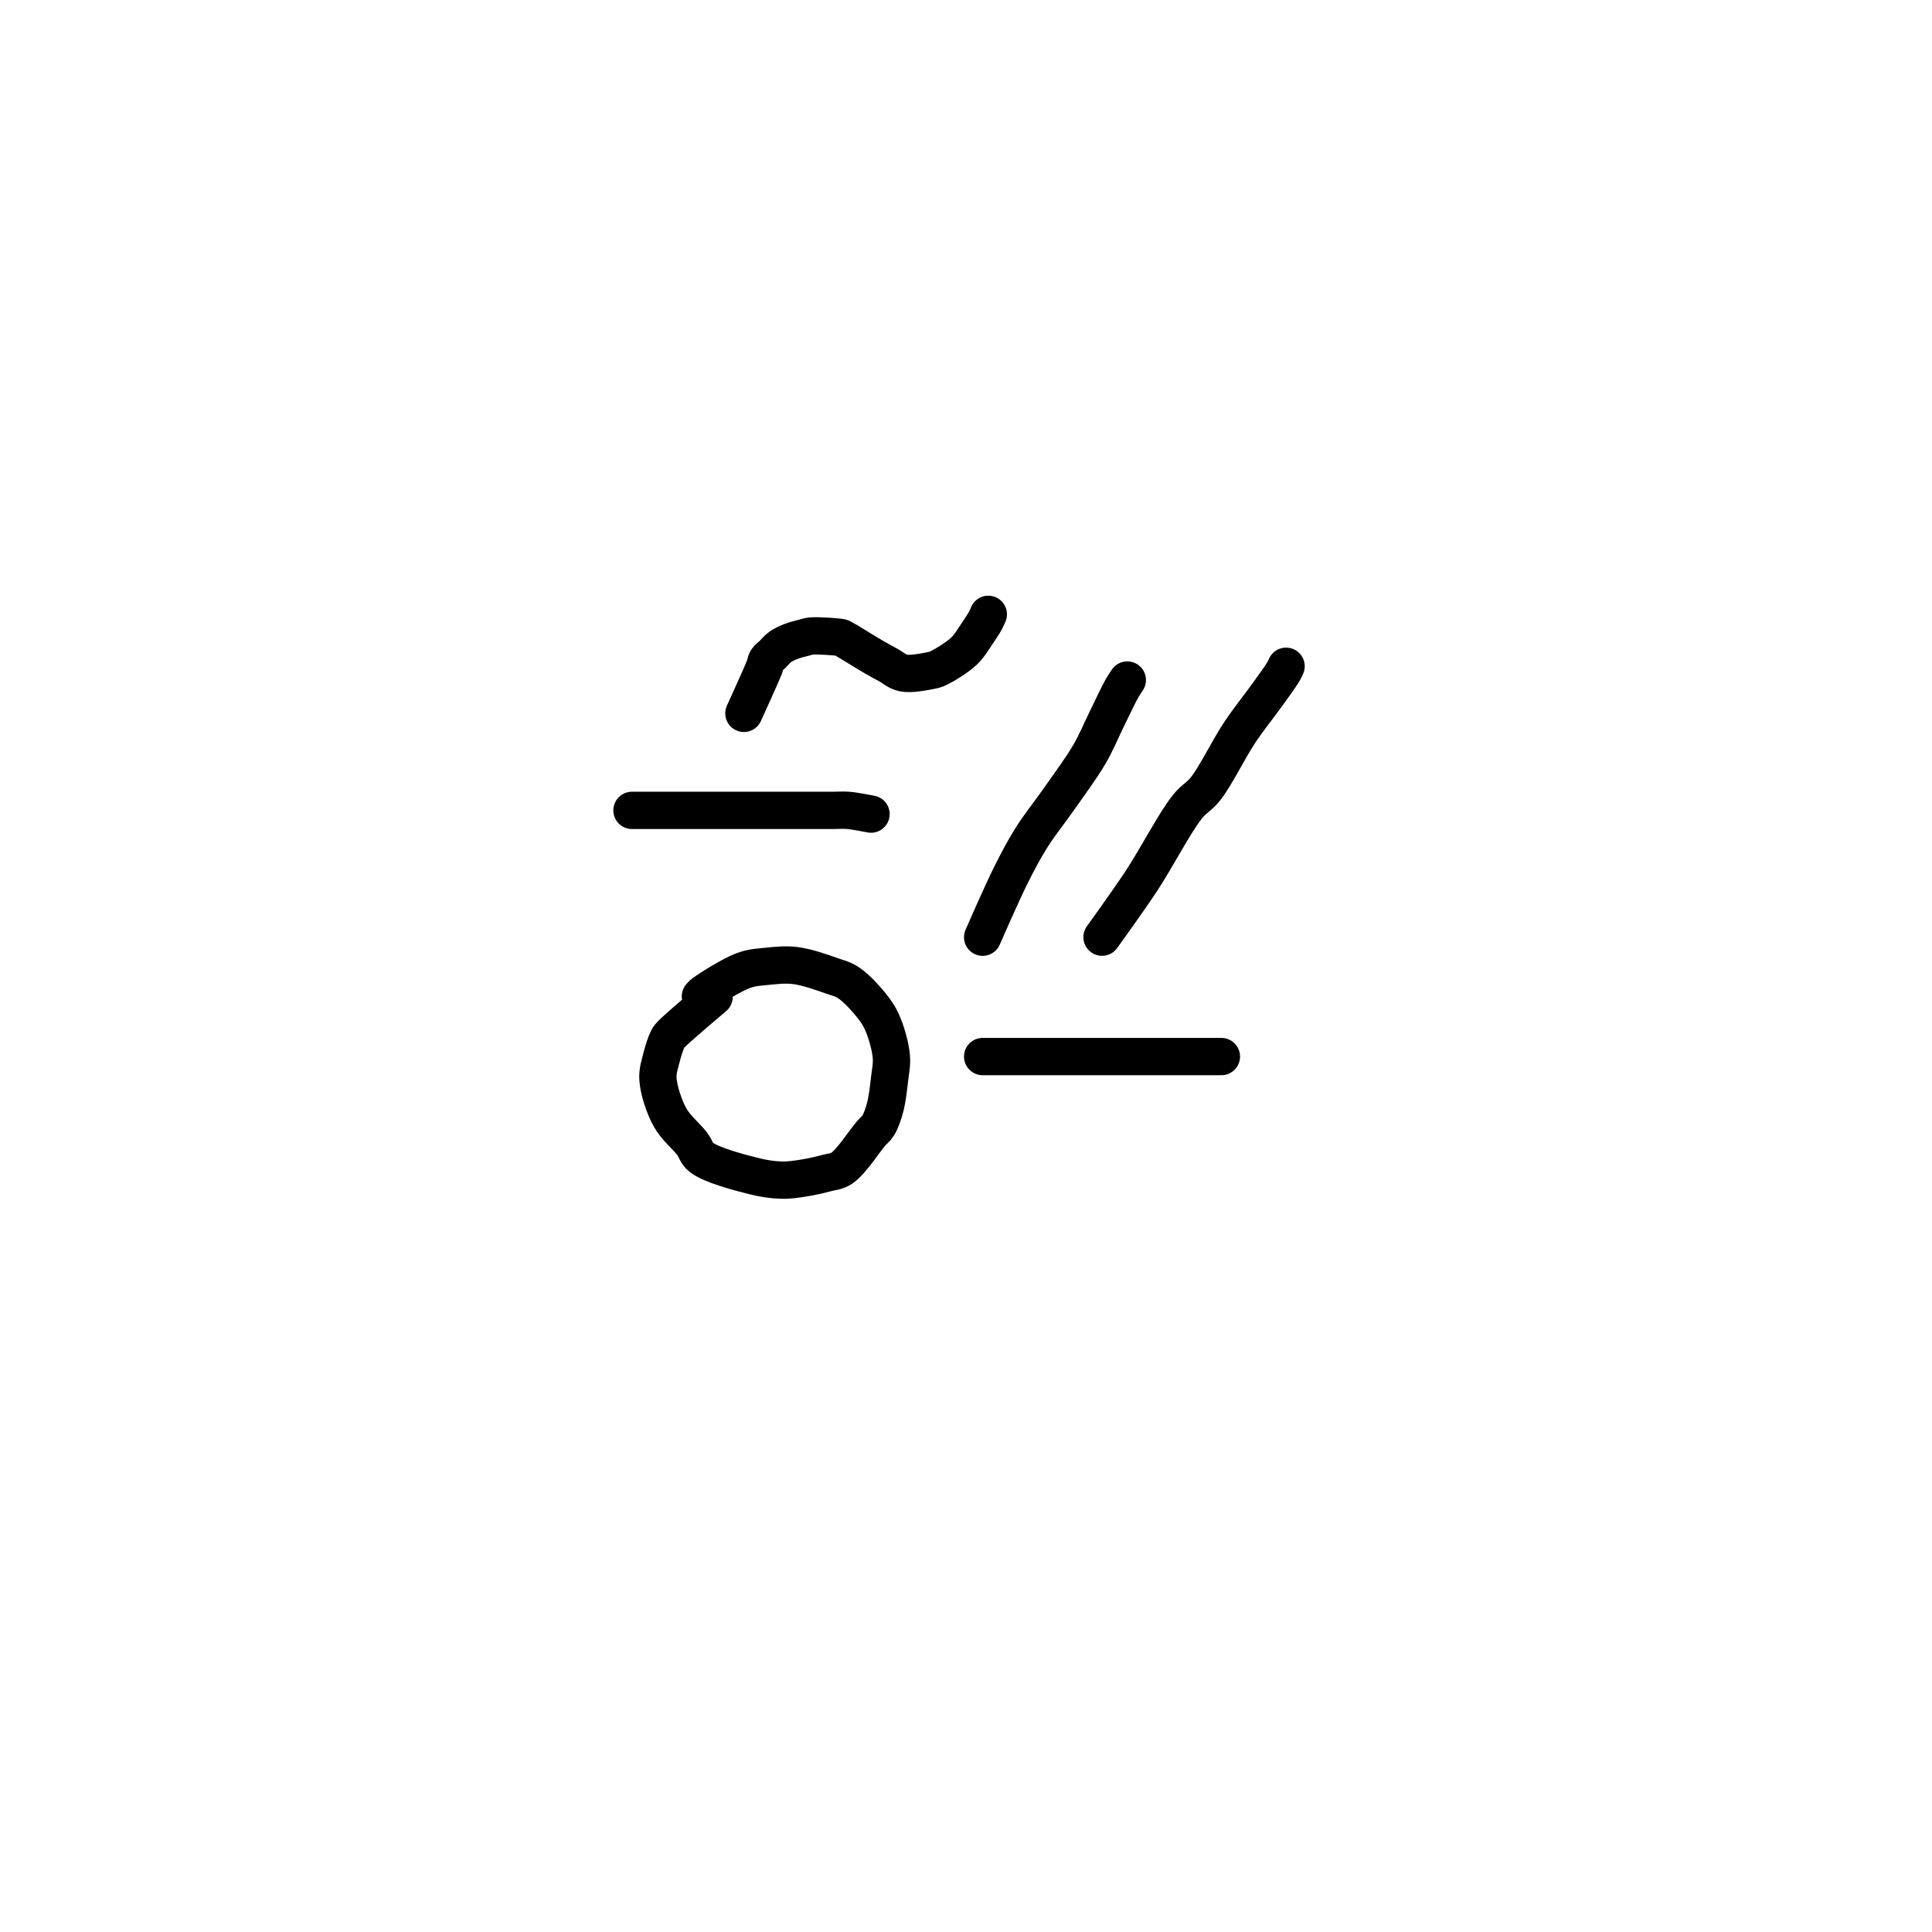 <?xml version="1.0" encoding="utf-8"?>
<!-- Generator: SketchAPI 2022.10.18.0 https://api.sketch.io -->
<svg version="1.1" xmlns="http://www.w3.org/2000/svg" xmlns:xlink="http://www.w3.org/1999/xlink" xmlns:sketchjs="https://sketch.io/dtd/" sketchjs:metadata="eyJuYW1lIjoiRHJhd2luZy0zLnNrZXRjaHBhZCIsInN1cmZhY2UiOnsiaXNQYWludCI6dHJ1ZSwibWV0aG9kIjoiZmlsbCIsImJsZW5kIjoibm9ybWFsIiwiZW5hYmxlZCI6dHJ1ZSwib3BhY2l0eSI6MSwidHlwZSI6InBhdHRlcm4iLCJwYXR0ZXJuIjp7InR5cGUiOiJwYXR0ZXJuIiwicmVmbGVjdCI6Im5vLXJlZmxlY3QiLCJyZXBlYXQiOiJyZXBlYXQiLCJzbW9vdGhpbmciOmZhbHNlLCJzcmMiOiJ0cmFuc3BhcmVudExpZ2h0Iiwic3giOjEsInN5IjoxLCJ4MCI6MC41LCJ4MSI6MSwieTAiOjAuNSwieTEiOjF9LCJpc0ZpbGwiOnRydWV9LCJjbGlwUGF0aCI6eyJlbmFibGVkIjp0cnVlLCJzdHlsZSI6eyJzdHJva2VTdHlsZSI6ImJsYWNrIiwibGluZVdpZHRoIjoxfX0sImRlc2NyaXB0aW9uIjoiTWFkZSB3aXRoIFNrZXRjaHBhZCIsIm1ldGFkYXRhIjp7fSwiZXhwb3J0RFBJIjo3MiwiZXhwb3J0Rm9ybWF0IjoicG5nIiwiZXhwb3J0UXVhbGl0eSI6MC45NSwidW5pdHMiOiJweCIsIndpZHRoIjo2MDAsImhlaWdodCI6NjAwLCJwYWdlcyI6W3sid2lkdGgiOjYwMCwiaGVpZ2h0Ijo2MDB9XSwidXVpZCI6ImQ2NTlmZGM1LTM4ODUtNGU0MC05MjQ0LTJmYTIyMzRhNWQ5NSJ9" width="600" height="600" viewBox="0 0 600 600">
<path style="fill: none; stroke: #000000; mix-blend-mode: source-over; stroke-dasharray: none; stroke-dashoffset: 0; stroke-linecap: round; stroke-linejoin: round; stroke-miterlimit: 4; stroke-opacity: 1; stroke-width: 5;" sketchjs:tool="pencil" d="M0 0.03 C0 0.03 4.862 0.03 7 0.03 8.807 0.03 10.426 0.03 12 0.03 13.408 0.03 14.4 0.03 16 0.03 18.4 0.03 23.078 0.03 25 0.03 25.906 0.03 26.333 0.03 27 0.03 27.667 0.03 28.266 -0.03 29 0.03 29.91 0.104 32.04 0.53 32.04 0.53 " transform="matrix(2.317,4.116003364734376e-15,-4.1160033647343756e-15,2.317,196.266,251.599)"/>
<path style="fill: none; stroke: #000000; mix-blend-mode: source-over; stroke-dasharray: none; stroke-dashoffset: 0; stroke-linecap: round; stroke-linejoin: round; stroke-miterlimit: 4; stroke-opacity: 1; stroke-width: 5;" sketchjs:tool="pencil" d="M0 34.47 C0 34.47 2.555 28.605 3.76 26.2 4.724 24.275 5.507 22.777 6.56 21.1 7.662 19.345 9.009 17.707 10.26 15.91 11.59 13.999 13.194 11.866 14.31 9.95 15.27 8.301 15.916 6.685 16.67 5.16 17.361 3.763 18.14 2.073 18.66 1.15 18.947 0.641 19.39 0 19.39 0 19.39 0 19.39 0 19.39 0 " transform="matrix(2.317,4.116003364734376e-15,-4.1160033647343756e-15,2.317,305.17,211.191)"/>
<path style="fill: none; stroke: #000000; mix-blend-mode: source-over; stroke-dasharray: none; stroke-dashoffset: 0; stroke-linecap: round; stroke-linejoin: round; stroke-miterlimit: 4; stroke-opacity: 1; stroke-width: 5;" sketchjs:tool="pencil" d="M0 36.31 C0 36.31 3.492 31.482 5.28 28.77 7.292 25.718 9.727 20.988 11.42 18.86 12.341 17.702 13 17.534 13.87 16.43 15.261 14.665 16.95 11.128 18.45 8.88 19.726 6.969 21.159 5.216 22.22 3.73 23.017 2.613 23.876 1.446 24.28 0.77 24.478 0.439 24.67 0 24.67 0 24.67 0 24.67 0 24.67 0 24.67 0 24.67 0 24.67 0 " transform="matrix(2.317,4.116003364734376e-15,-4.1160033647343756e-15,2.317,342.244,206.913)"/>
<path style="fill: none; stroke: #000000; mix-blend-mode: source-over; stroke-dasharray: none; stroke-dashoffset: 0; stroke-linecap: round; stroke-linejoin: round; stroke-miterlimit: 4; stroke-opacity: 1; stroke-width: 5;" sketchjs:tool="pencil" d="M7.53 4.27 C7.53 4.27 2.611 8.412 1.79 9.29 1.534 9.564 1.49 9.598 1.34 9.88 1.054 10.417 0.7 11.537 0.48 12.42 0.25 13.343 -0.069 14.221 0.01 15.31 0.117 16.781 0.809 18.931 1.62 20.41 2.375 21.788 3.84 22.964 4.6 23.97 5.124 24.663 5.127 25.239 5.84 25.79 7.136 26.793 10.719 27.751 12.7 28.25 14.15 28.615 15.355 28.797 16.56 28.83 17.616 28.859 18.546 28.704 19.54 28.55 20.555 28.393 21.675 28.137 22.59 27.89 23.358 27.683 23.951 27.702 24.68 27.21 25.893 26.393 27.727 23.554 28.59 22.56 29.006 22.081 29.253 21.965 29.53 21.51 29.907 20.891 30.216 19.99 30.46 19.07 30.758 17.948 30.92 16.43 31.06 15.23 31.183 14.179 31.38 13.32 31.29 12.26 31.183 11 30.711 9.321 30.26 8.18 29.904 7.28 29.584 6.691 28.99 5.89 28.182 4.802 26.715 3.168 25.62 2.42 24.828 1.88 24.22 1.765 23.29 1.44 21.974 0.98 19.966 0.261 18.42 0.07 17.064 -0.098 15.743 0.054 14.53 0.18 13.447 0.292 12.6 0.323 11.48 0.73 9.902 1.303 6.904 3.197 6.13 3.78 5.888 3.962 5.7 4.2 5.7 4.2 " transform="matrix(2.317,4.116003364734376e-15,-4.1160033647343756e-15,2.317,204.313,299.702)"/>
<path style="fill: none; stroke: #000000; mix-blend-mode: source-over; stroke-dasharray: none; stroke-dashoffset: 0; stroke-linecap: round; stroke-linejoin: round; stroke-miterlimit: 4; stroke-opacity: 1; stroke-width: 5;" sketchjs:tool="pencil" d="M0 0 C0 0 5.645 0 8 0 9.862 0 11.138 0 13 0 15.355 0 18.974 0 21 0 22.24 0 23.101 0 24 0 24.734 0 25.333 0 26 0 26.667 0 27.448 0 28 0 28.391 0 28.667 0 29 0 29.333 0 29.667 0 30 0 30.333 0 30.667 0 31 0 31.333 0 32 0 32 0 " transform="matrix(2.317,4.116003364734376e-15,-4.1160033647343756e-15,2.317,305.17,328.125)"/>
<path style="fill: none; stroke: #000000; mix-blend-mode: source-over; stroke-dasharray: none; stroke-dashoffset: 0; stroke-linecap: round; stroke-linejoin: round; stroke-miterlimit: 4; stroke-opacity: 1; stroke-width: 5;" sketchjs:tool="pencil" d="M0 13.27 C0 13.27 2.339 8.159 2.78 7.01 2.943 6.585 2.904 6.387 3.07 6.12 3.249 5.832 3.573 5.63 3.85 5.36 4.165 5.052 4.467 4.651 4.86 4.37 5.284 4.067 5.806 3.836 6.33 3.63 6.888 3.411 7.615 3.239 8.12 3.11 8.485 3.017 8.642 2.935 9.07 2.9 9.93 2.829 12.521 3.004 13 3.11 13.112 3.135 13.094 3.137 13.2 3.19 13.708 3.442 16.285 5.069 17.43 5.73 18.2 6.174 18.727 6.455 19.38 6.81 20.034 7.165 20.564 7.7 21.35 7.86 22.358 8.066 24.145 7.713 25.01 7.54 25.501 7.442 25.683 7.401 26.14 7.18 26.985 6.773 28.621 5.762 29.5 4.93 30.235 4.234 30.696 3.397 31.2 2.67 31.646 2.026 32.117 1.3 32.39 0.8 32.562 0.484 32.76 0 32.76 0 32.76 0 32.76 0 32.76 0 " transform="matrix(2.317,4.116003364734376e-15,-4.1160033647343756e-15,2.317,231.023,190.79)"/>
</svg>